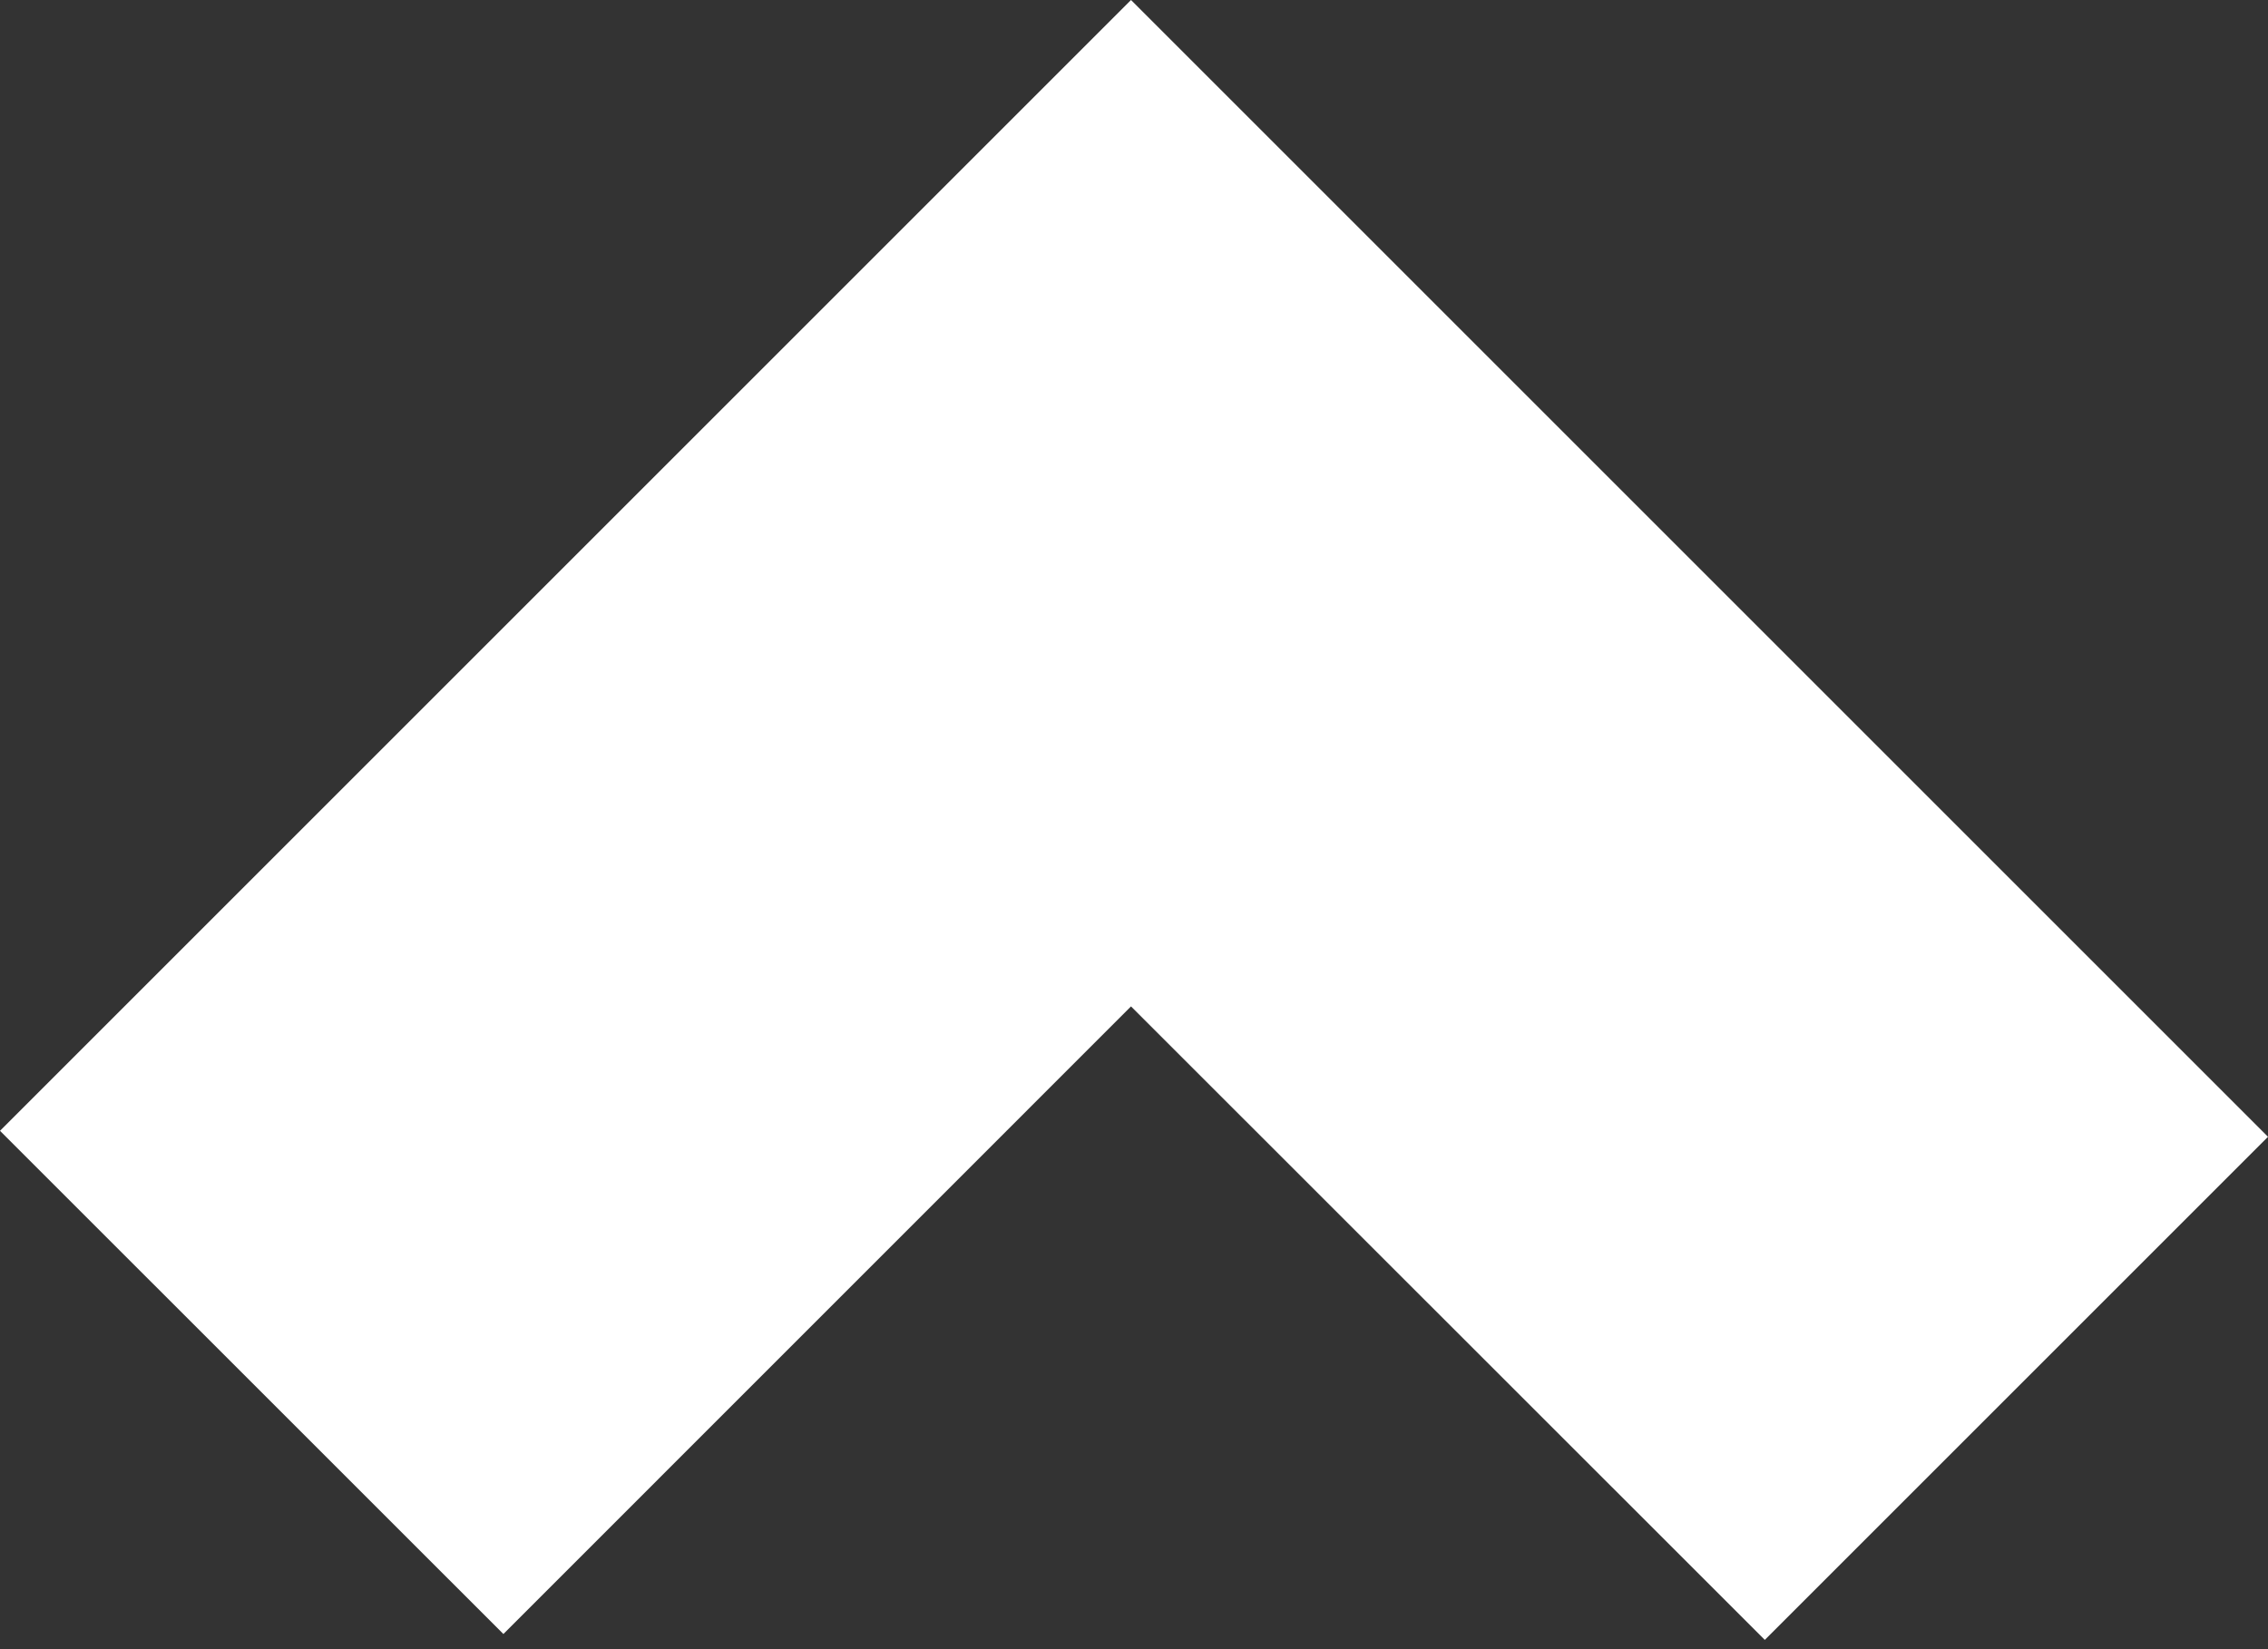<?xml version="1.0" encoding="UTF-8" standalone="no"?>
<svg width="22px" height="16px" viewBox="0 0 22 16" version="1.1" xmlns="http://www.w3.org/2000/svg" xmlns:xlink="http://www.w3.org/1999/xlink" xmlns:sketch="http://www.bohemiancoding.com/sketch/ns">
    <rect x="0" y="0" width="22" height="16" fill="#333333" stroke="none"/>
    <!-- Generator: Sketch 3.4.4 (17249) - http://www.bohemiancoding.com/sketch -->
    <title>Page 1</title>
    <desc>Created with Sketch.</desc>
    <defs></defs>
    <g id="Web" stroke="none" stroke-width="1" fill="none" fill-rule="evenodd" sketch:type="MSPage">
        <g id="6.0" sketch:type="MSArtboardGroup" transform="translate(-709, -973)" fill="#FFFFFF">
            <g id="Page-1-+-The-Power-of-Pocket-" sketch:type="MSLayerGroup" transform="translate(686, 938)">
                <path d="M40.119,35 L33.971,41.146 L27.883,35.057 L23,39.939 L33.971,50.91 L45,39.881 L40.119,35 Z" id="Page-1" sketch:type="MSShapeGroup" transform="translate(34, 42.955) scale(1, -1) translate(-34, -42.955) "></path>
            </g>
        </g>
    </g>
</svg>